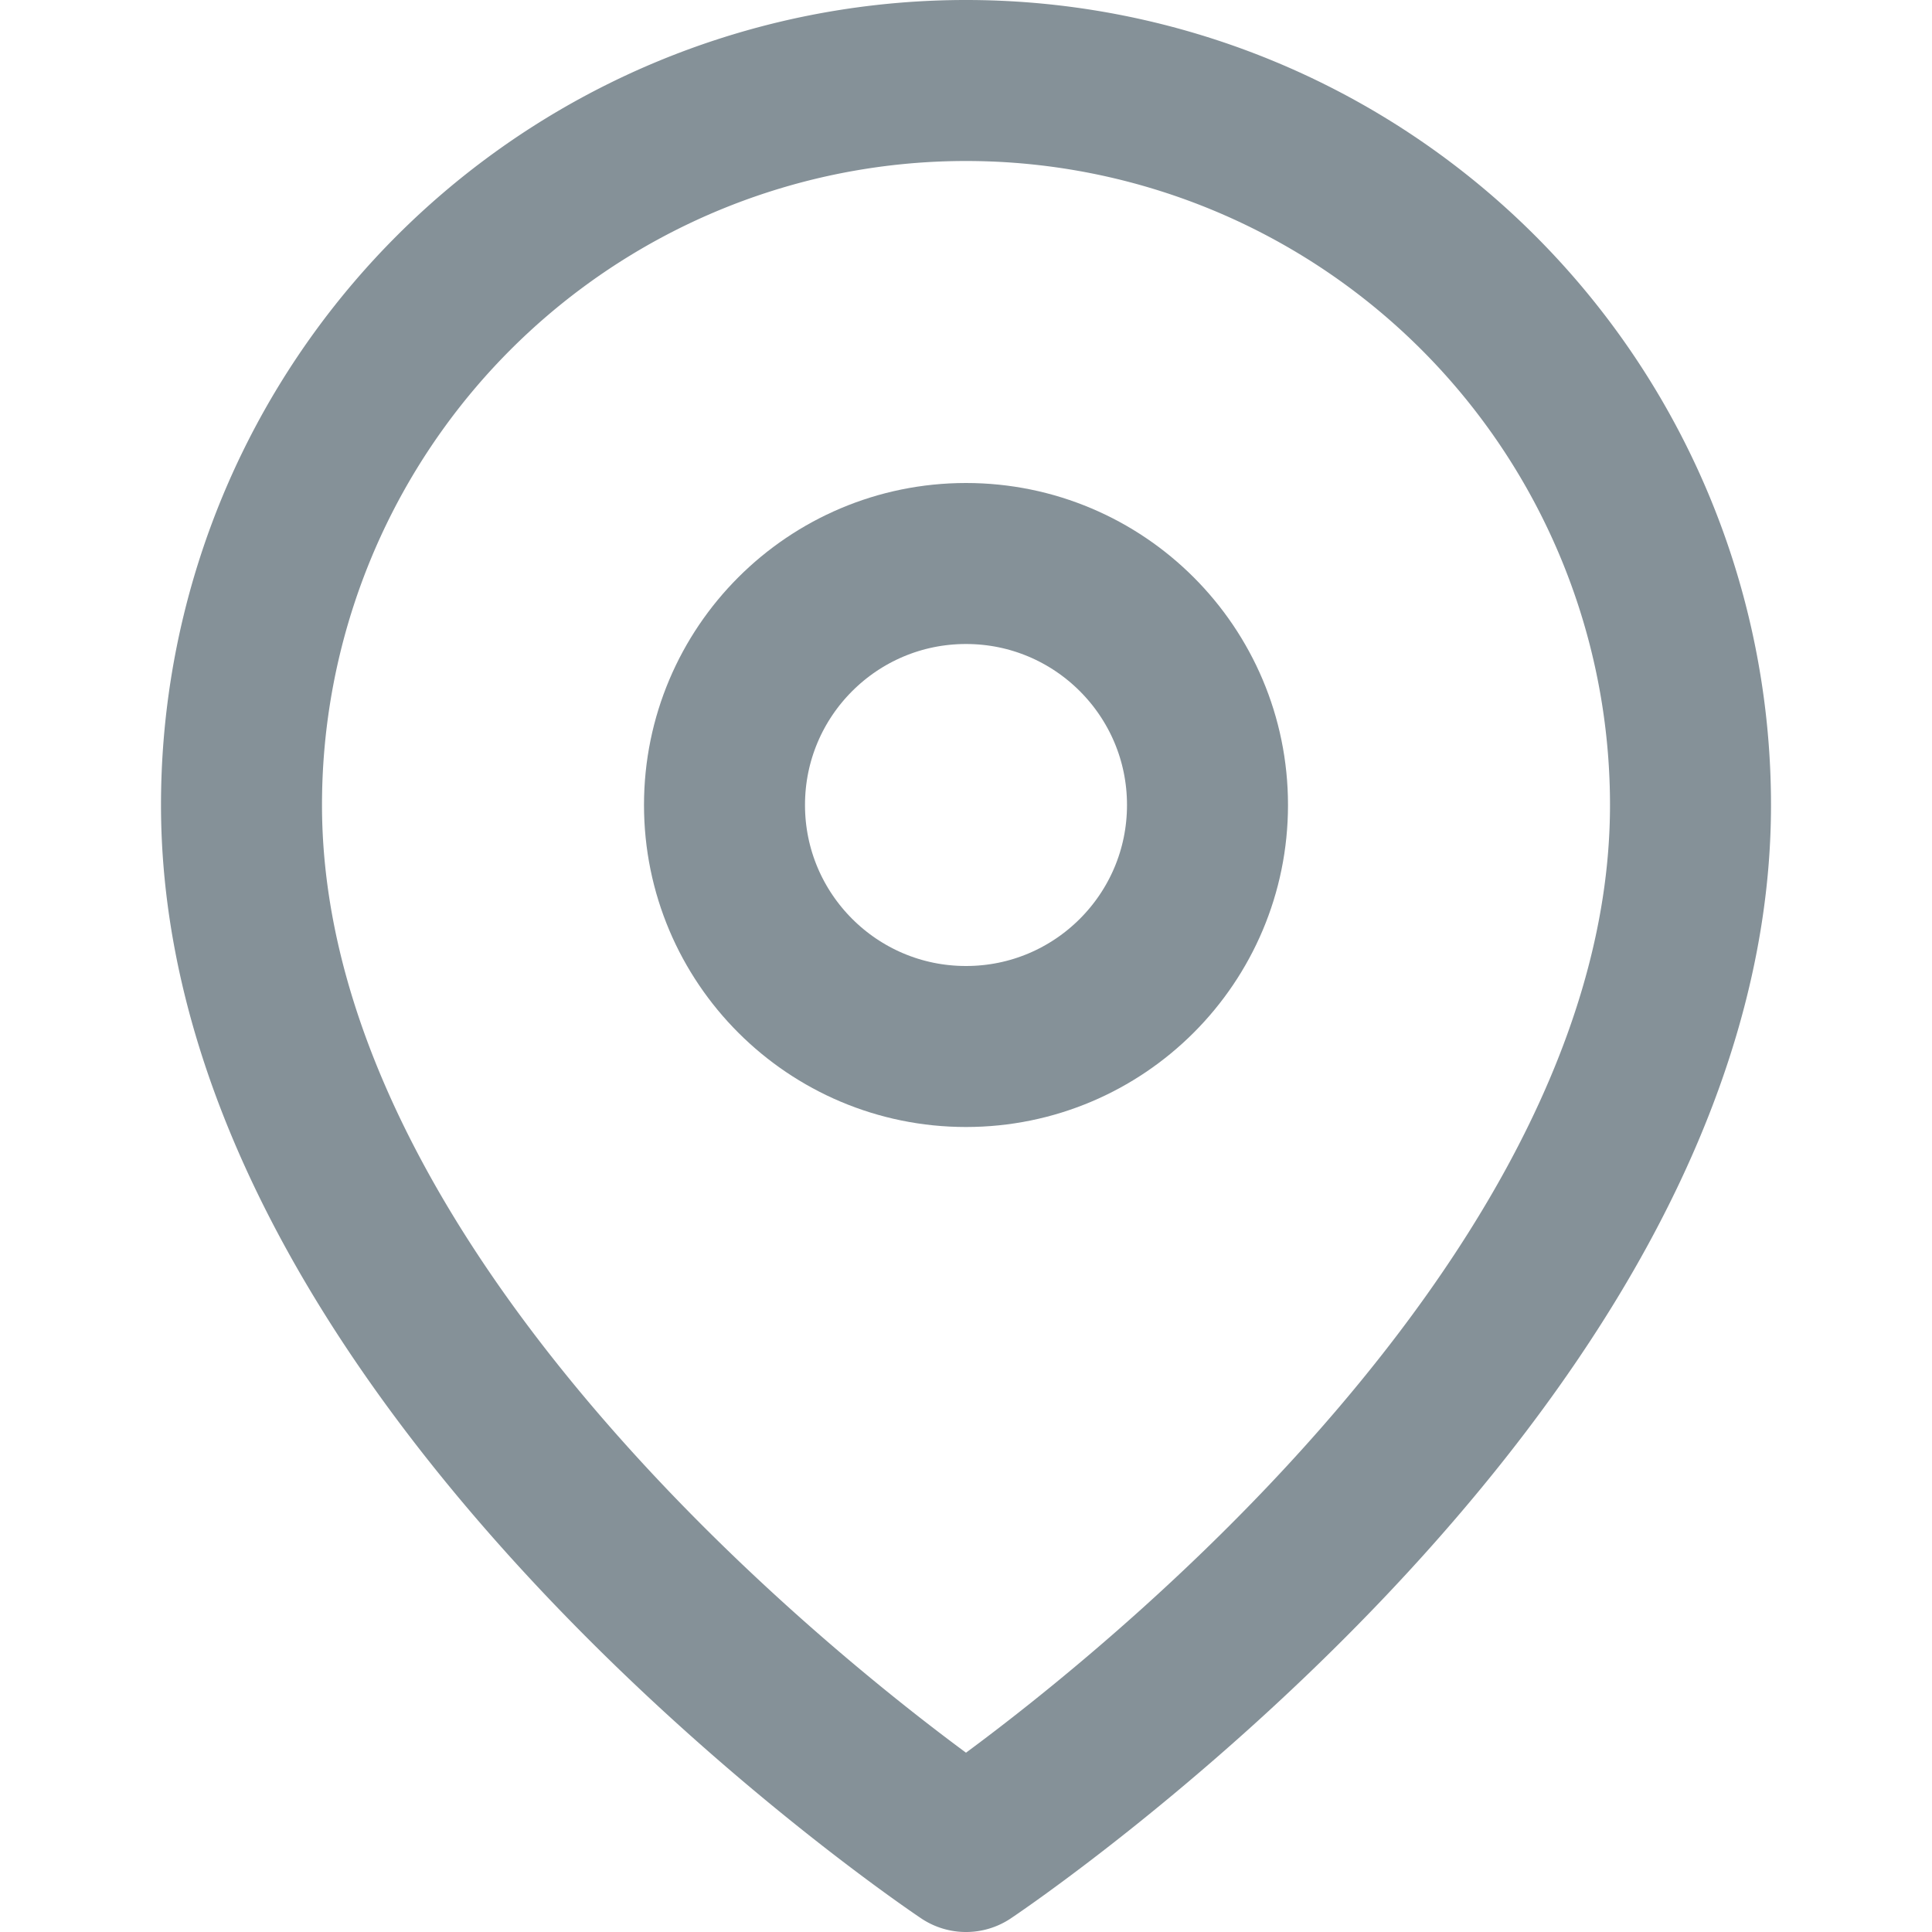 <svg xmlns:xlink="http://www.w3.org/1999/xlink" xmlns="http://www.w3.org/2000/svg" width="14" height="14" viewBox="0 0 24 24" fill="none" stroke="currentColor" stroke-width="2" stroke-linecap="round" stroke-linejoin="round" class="me-2"><path d="M21 10c0 7-9 13-9 13s-9-6-9-13a9 9 0 0 1 18 0z" stroke-opacity="0.75" stroke="#5C6C75" fill="none" stroke-width="2px"></path><circle cx="12" cy="10" r="3" stroke-opacity="0.75" stroke="#5C6C75" fill="none" stroke-width="2px"></circle></svg>
